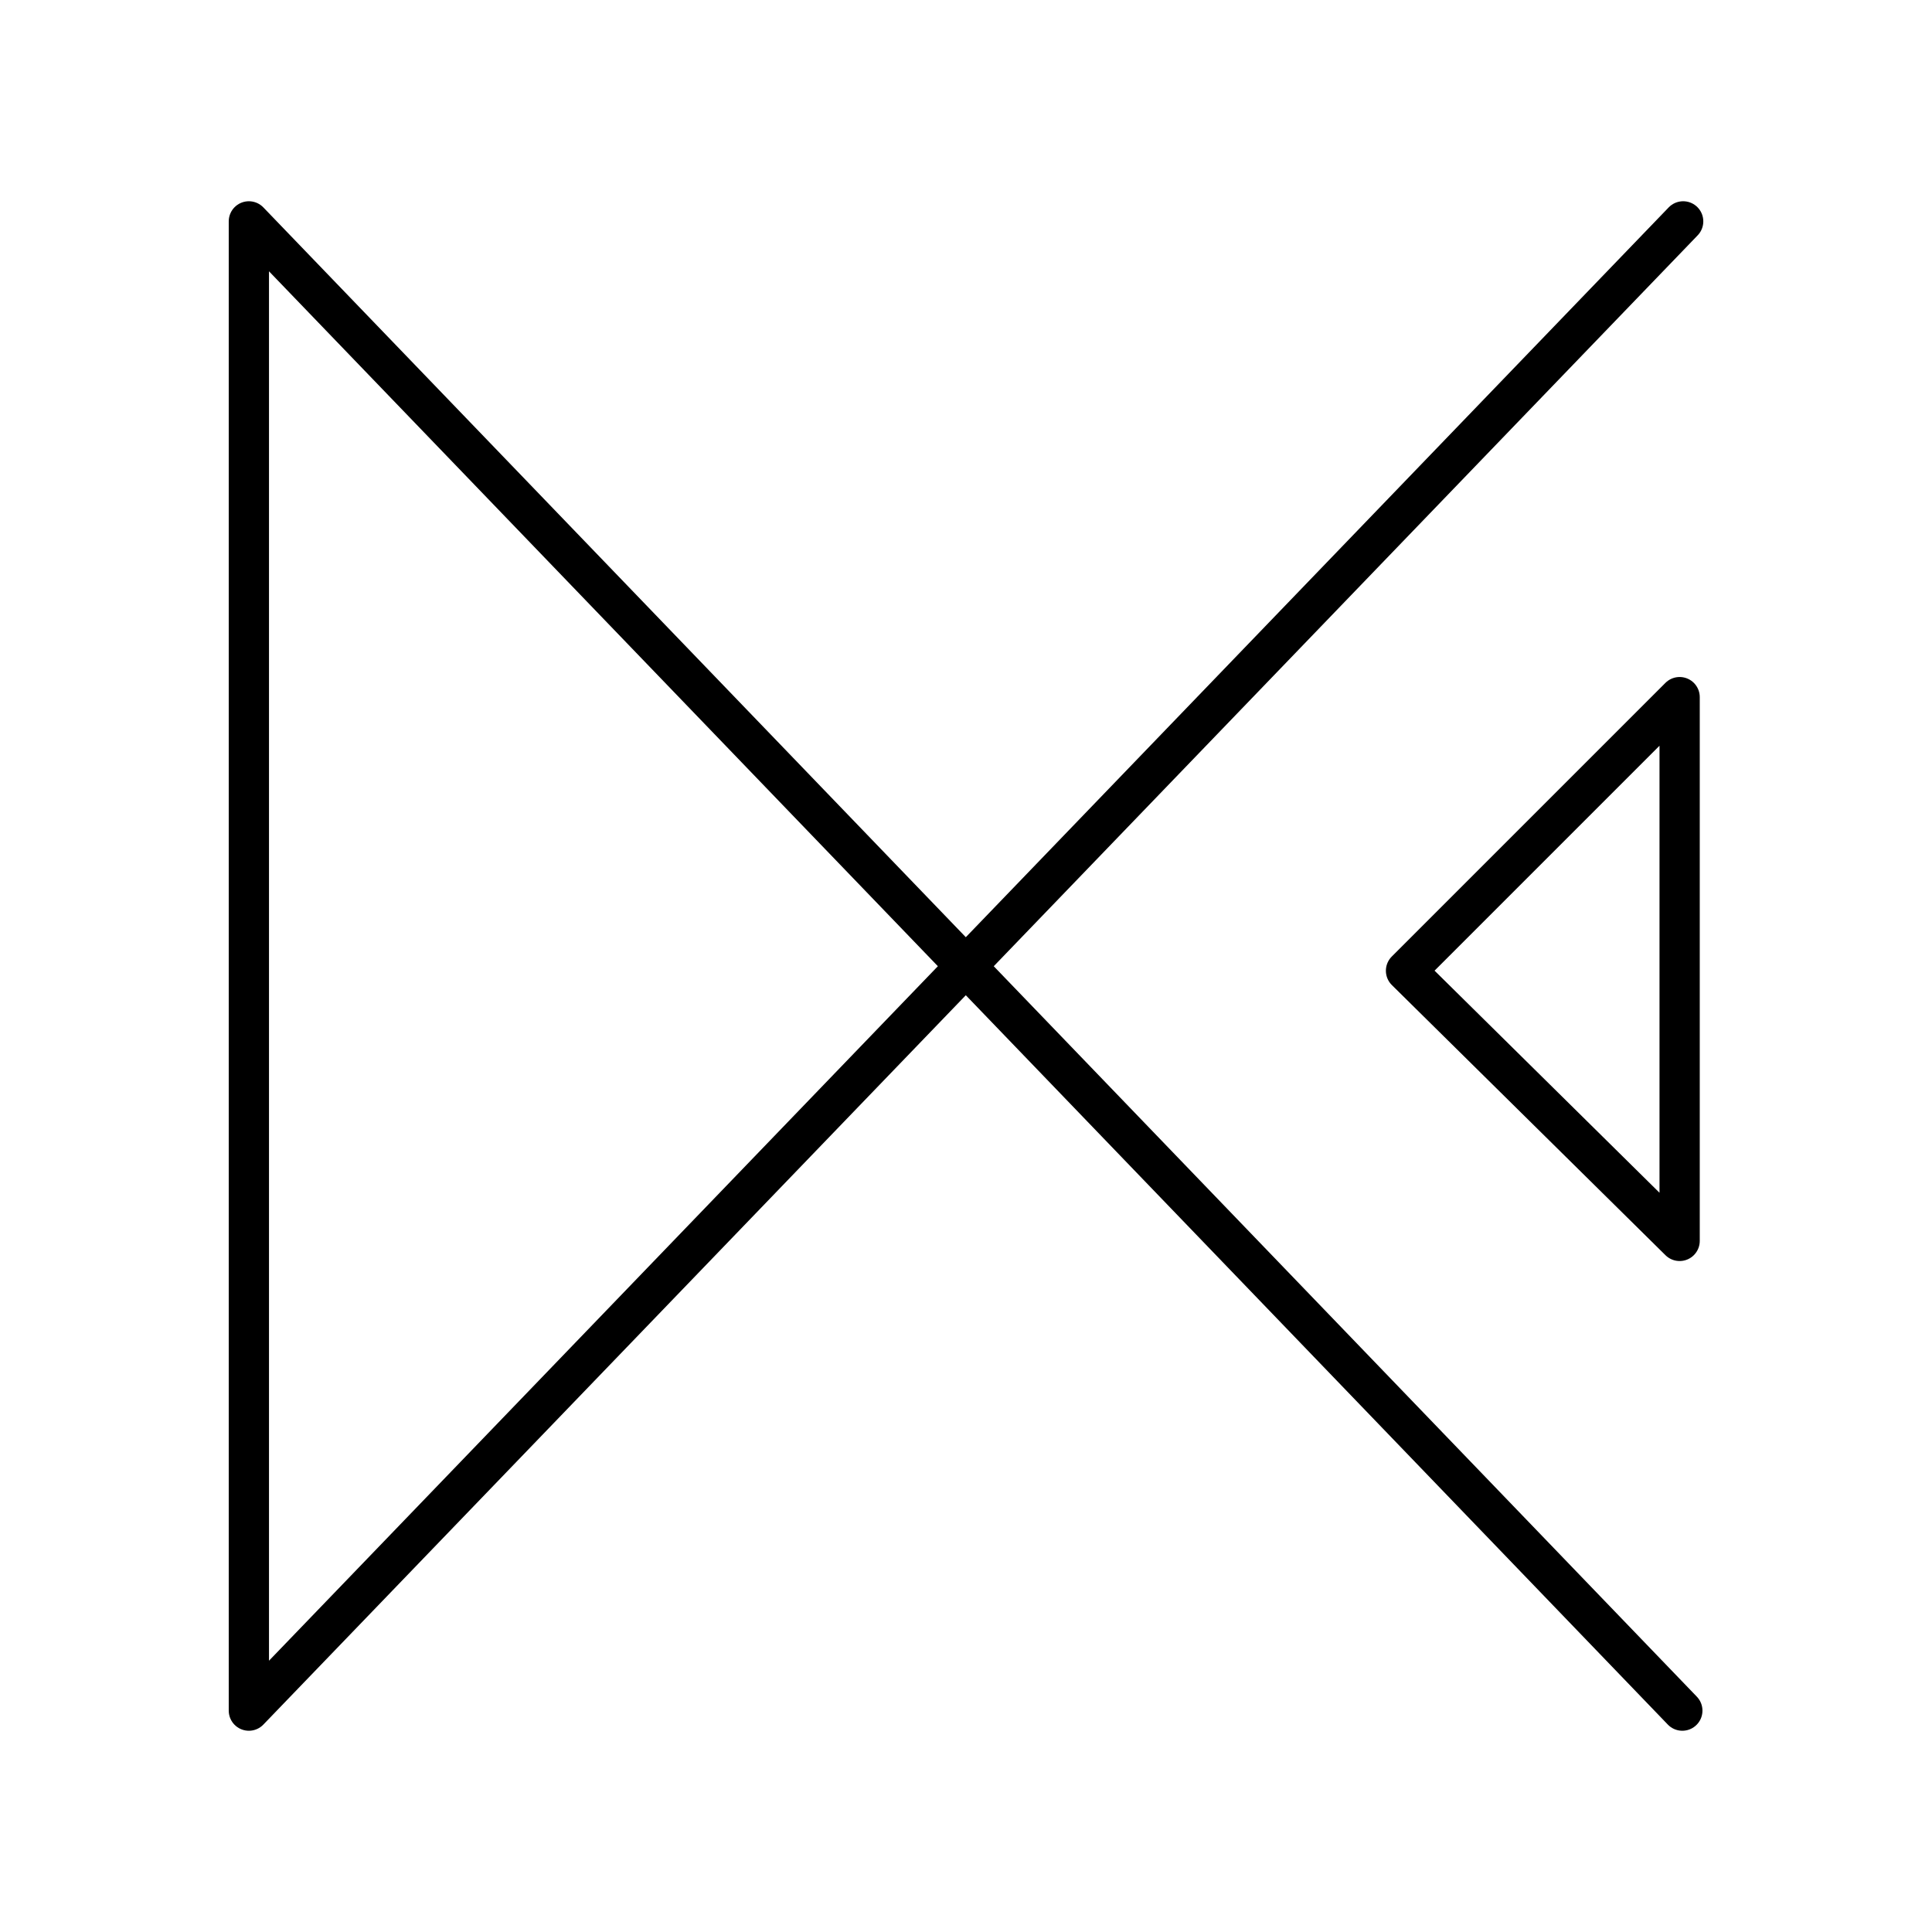 <svg xmlns="http://www.w3.org/2000/svg" xmlns:xlink="http://www.w3.org/1999/xlink" width="48" height="48" viewBox="0 0 48 48"><path fill="none" stroke="currentColor" stroke-linecap="round" stroke-linejoin="round" d="m41.818 5.5l-35.635 37v-37l35.614 37"/><path fill="none" stroke="currentColor" stroke-linecap="round" stroke-linejoin="round" d="m34.932 24.118l6.798-6.798v13.51z"/></svg>